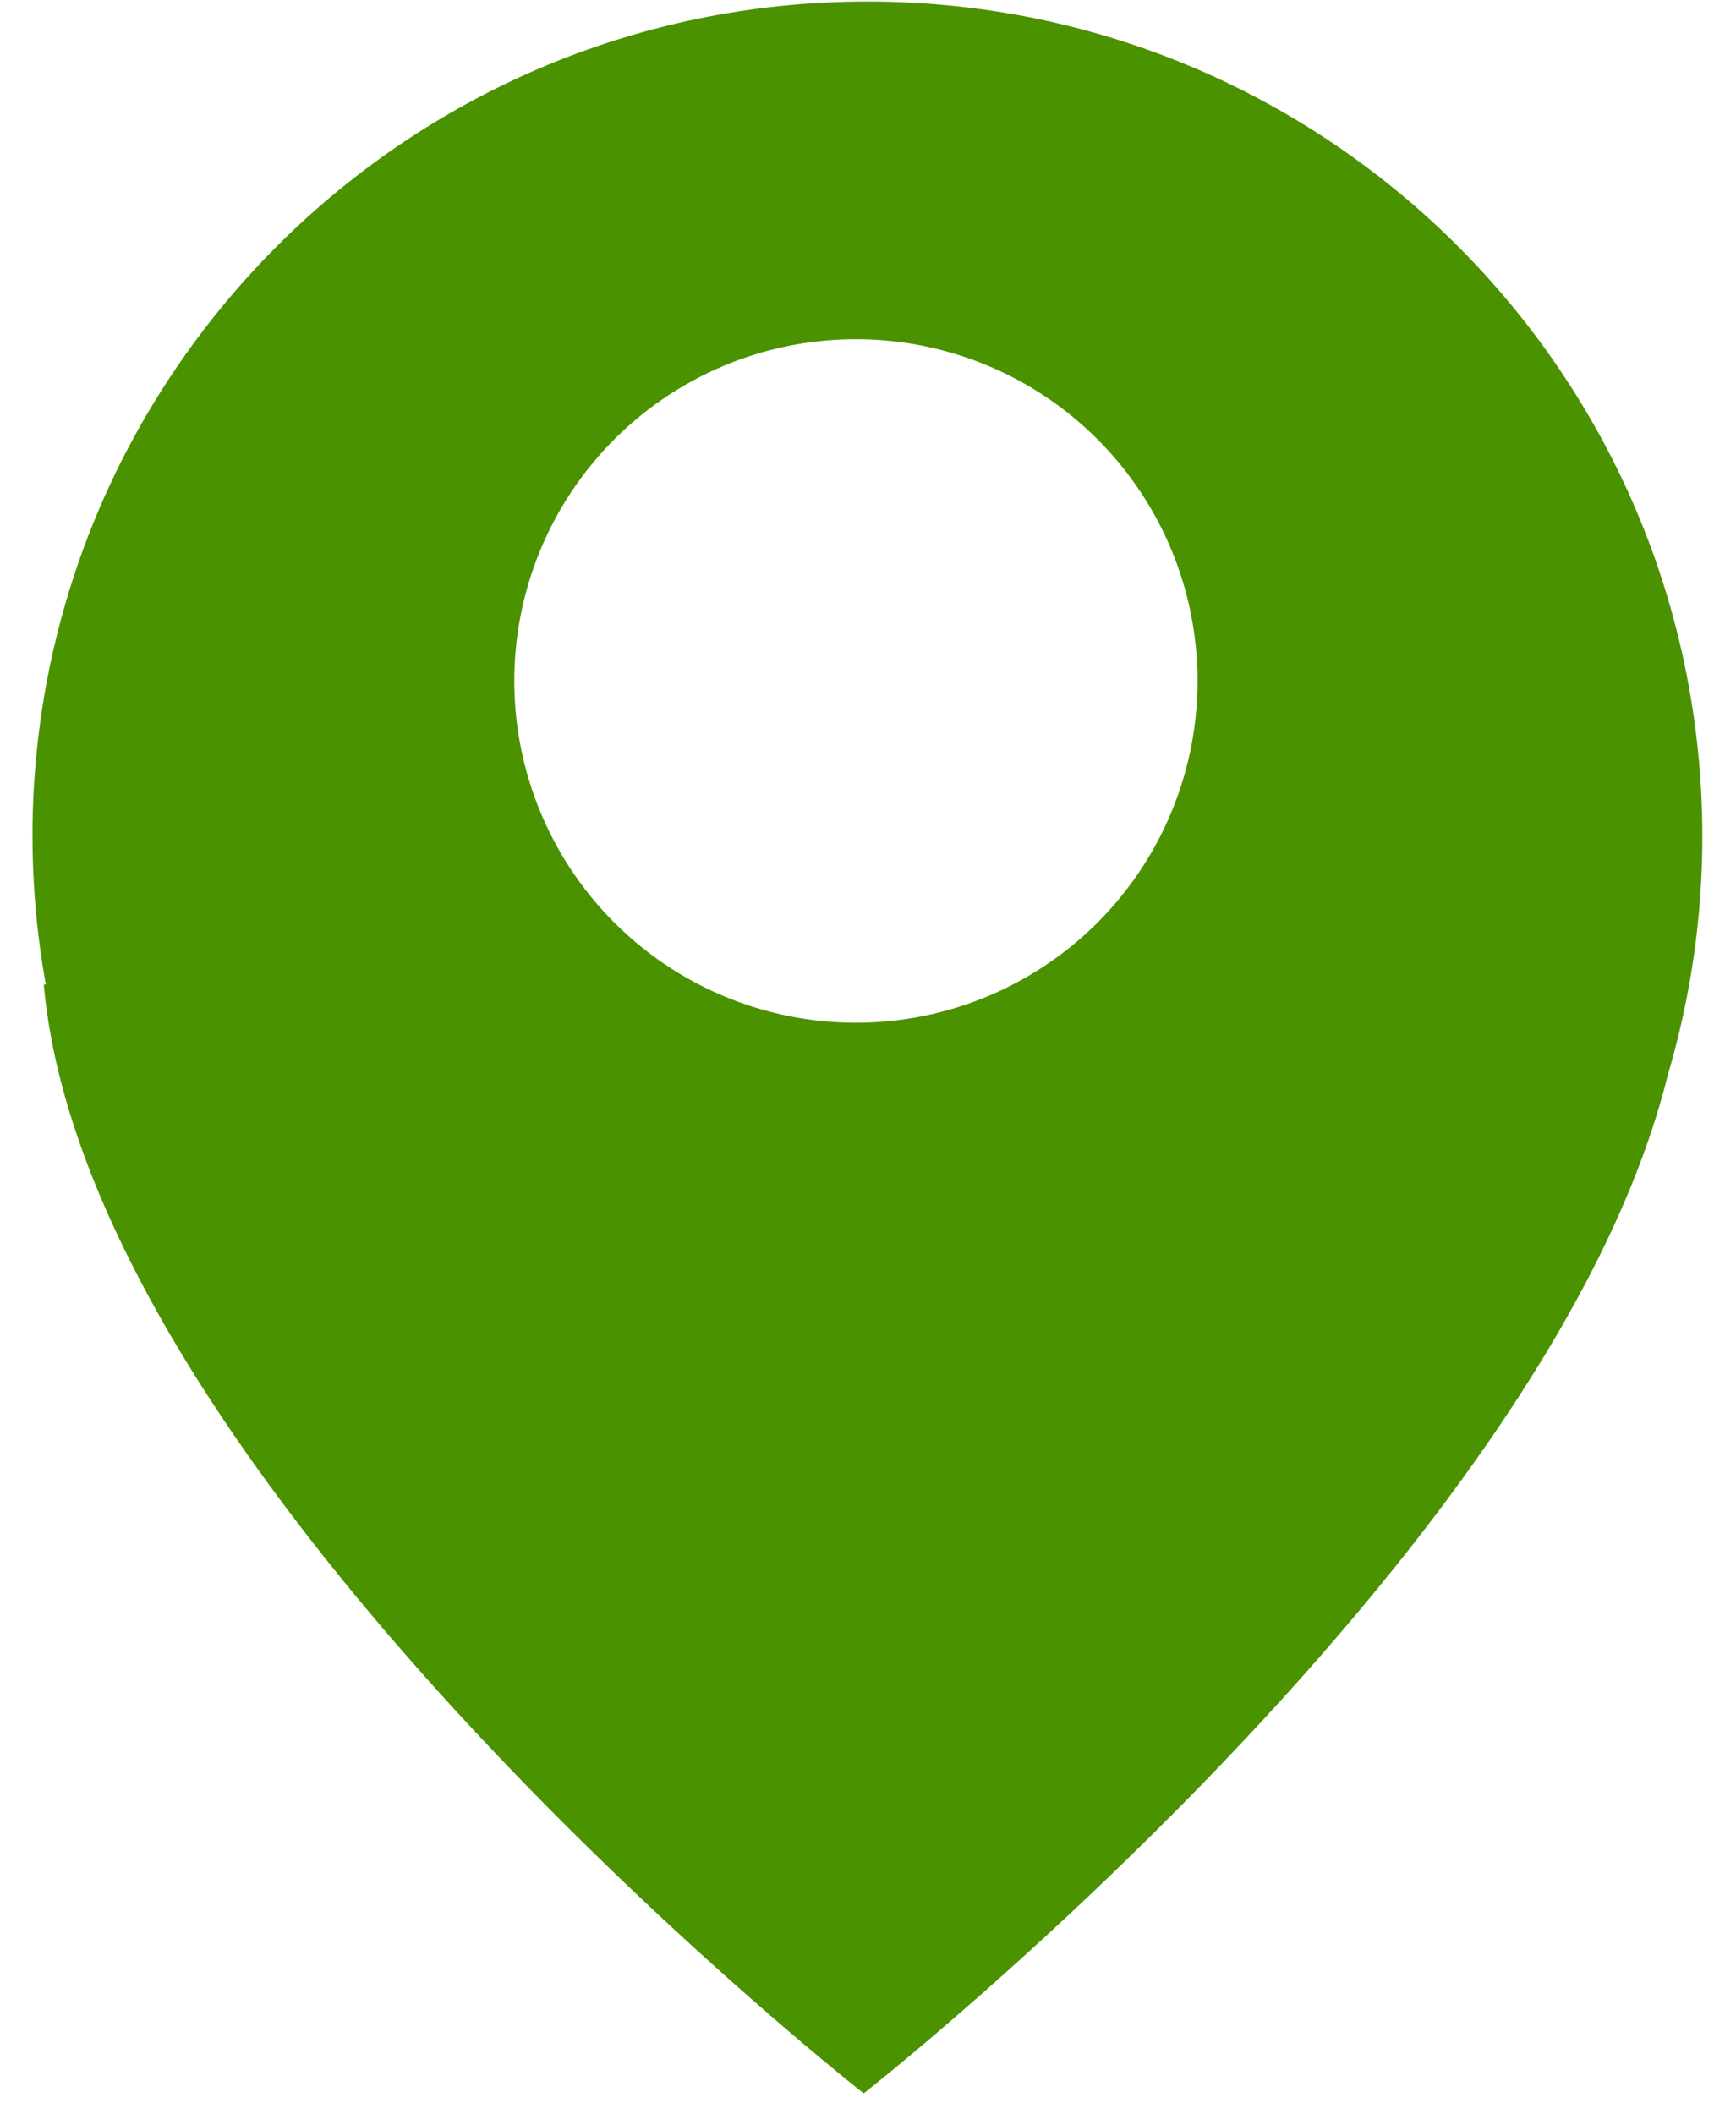<svg width="23" height="28" fill="none" xmlns="http://www.w3.org/2000/svg"><path d="M.43 11.08C.43 4.97 5.384.02 11.492.02c6.11 0 11.062 4.952 11.062 11.061 0 1.094-.161 2.149-.456 3.149-1.575 6.37-10.655 13.493-10.655 13.493S1.184 19.68.58 13.041l.027-.005a11.013 11.013 0 01-.176-1.956zm10.91 2.464a4.526 4.526 0 100-9.052 4.526 4.526 0 000 9.052z" fill="#4B9200"/></svg>